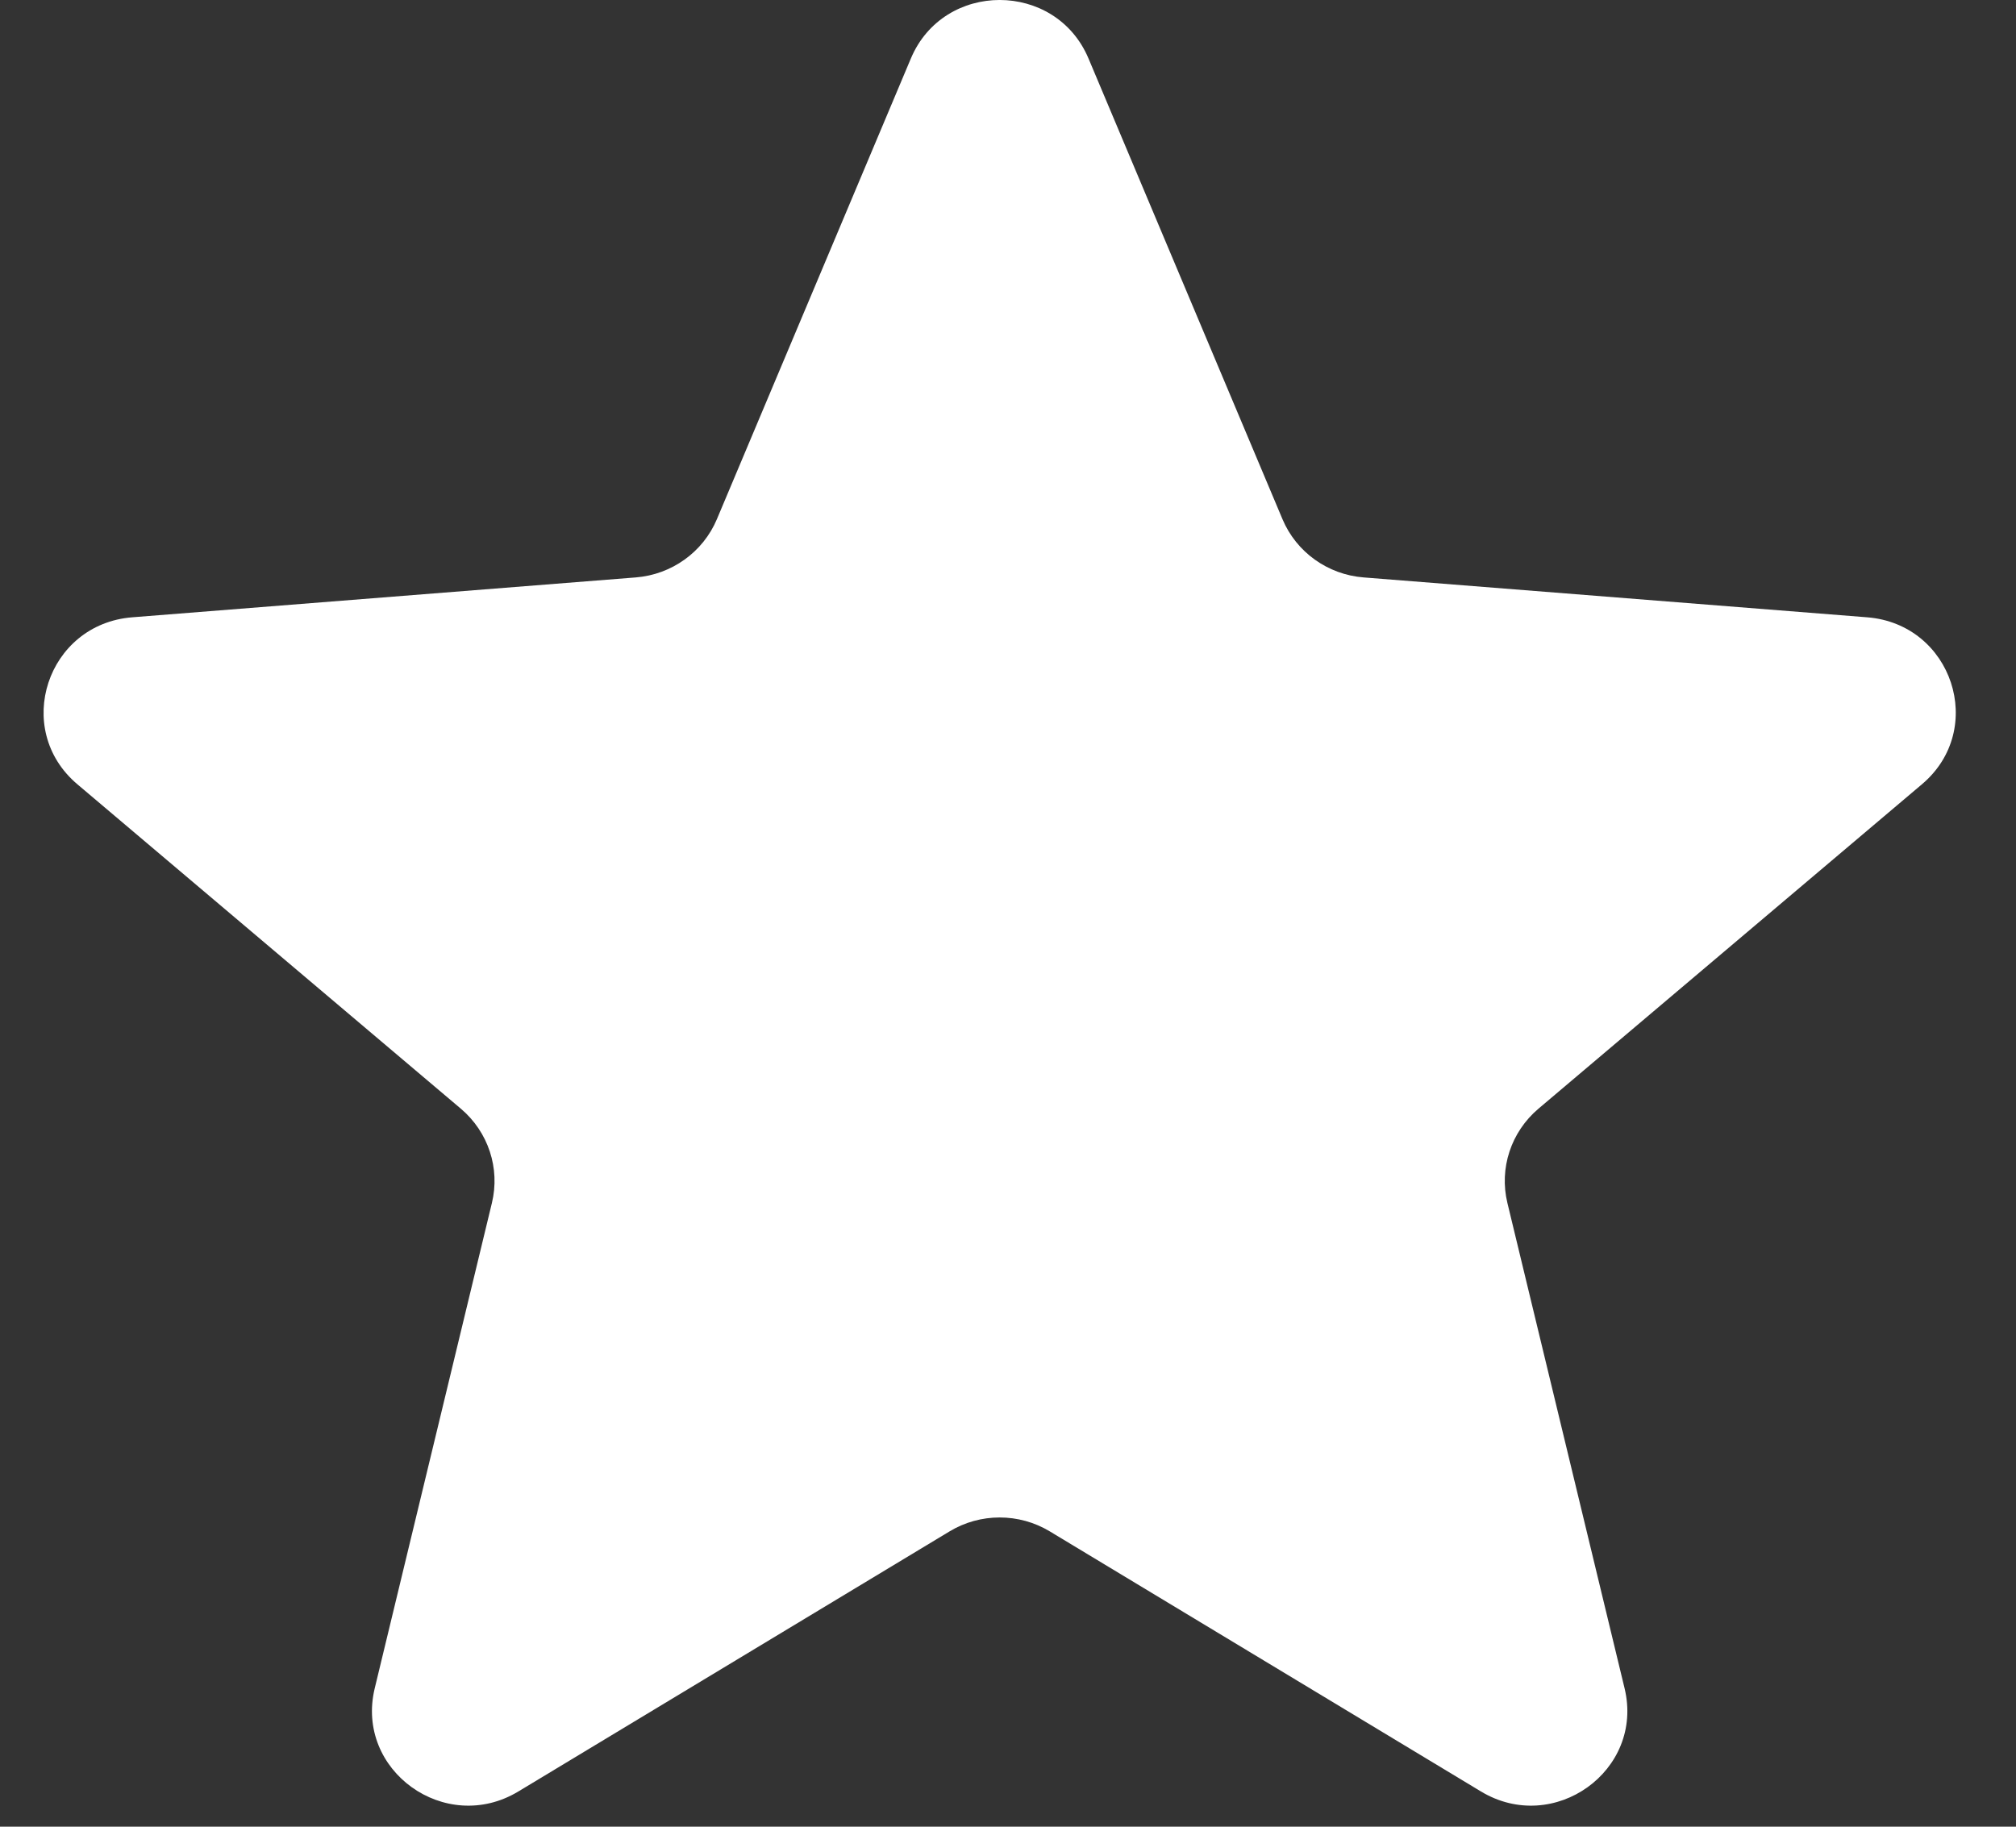 <svg width="32" height="29" viewBox="0 0 32 29" fill="none" xmlns="http://www.w3.org/2000/svg">
<rect x="0" y="0" width="32" height="29" fill="#333333" stroke="none"/>
<path d="M14.458 0.929C14.979 -0.31 16.756 -0.31 17.278 0.929L20.357 8.243C20.577 8.765 21.074 9.122 21.645 9.167L29.637 9.8C30.991 9.907 31.54 11.577 30.508 12.45L24.419 17.602C23.984 17.971 23.794 18.548 23.927 19.098L25.787 26.803C26.102 28.108 24.665 29.14 23.506 28.44L16.664 24.312C16.175 24.017 15.56 24.017 15.072 24.312L8.229 28.44C7.07 29.14 5.633 28.108 5.948 26.803L7.808 19.098C7.941 18.548 7.751 17.971 7.316 17.602L1.227 12.45C0.196 11.577 0.745 9.907 2.099 9.8L10.091 9.167C10.661 9.122 11.159 8.765 11.379 8.243L14.458 0.929Z" fill="white"/>
</svg>
